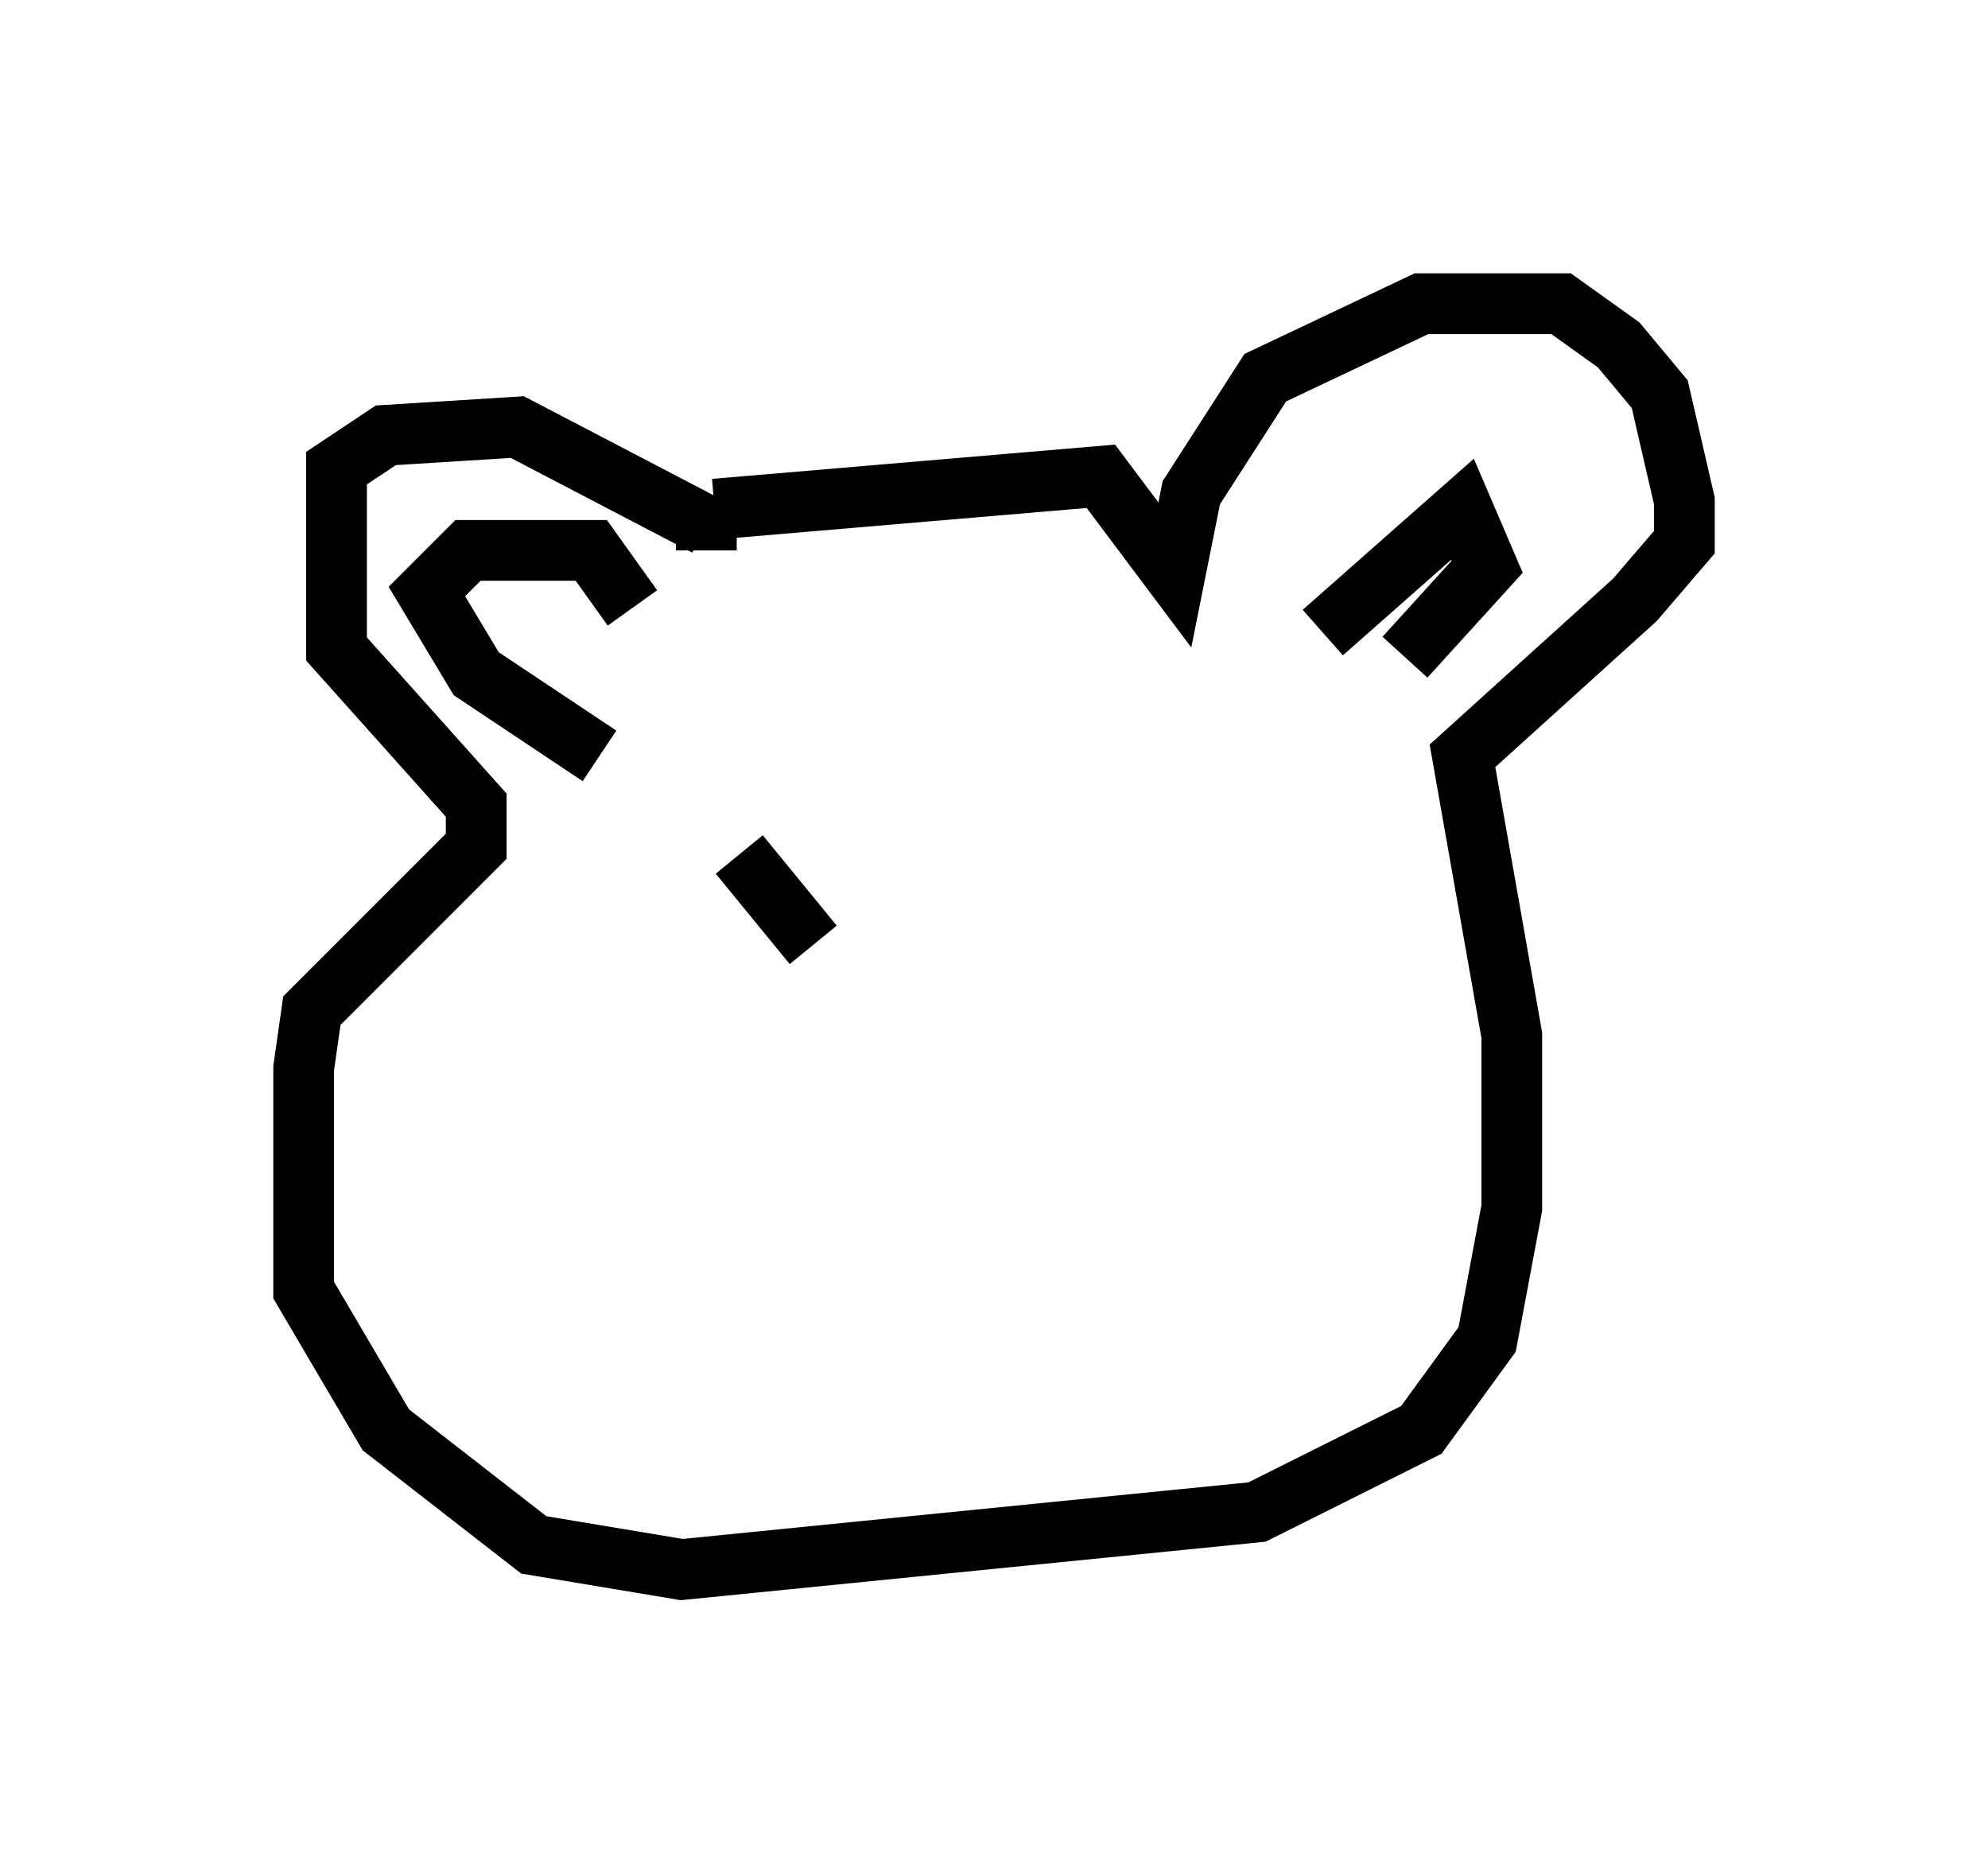 <?xml version="1.0" encoding="utf-8" ?>
<svg baseProfile="full" height="30.839" version="1.1" width="32.733" xmlns="http://www.w3.org/2000/svg" xmlns:ev="http://www.w3.org/2001/xml-events" xmlns:xlink="http://www.w3.org/1999/xlink"><defs /><rect fill="white" height="30.839" width="32.733" x="0" y="0" /><path d="M10.683, 9.059 m1.083, -0.677 l6.36, -0.541 1.218, 1.624 l0.271, -1.353 1.218, -1.894 l2.571, -1.218 2.3, 0.0 l0.947, 0.677 0.677, 0.812 l0.406, 1.759 0.0, 0.677 l-0.812, 0.947 -2.842, 2.571 l0.812, 4.601 0.0, 2.842 l-0.406, 2.165 -1.083, 1.488 l-2.706, 1.353 -9.472, 0.947 l-2.436, -0.406 -2.436, -1.894 l-1.353, -2.3 0.0, -3.654 l0.135, -0.947 2.706, -2.706 l0.0, -0.677 -2.3, -2.571 l0.0, -2.977 0.812, -0.541 l2.165, -0.135 3.112, 1.624 l0.0, 0.406 m-1.759, 3.383 l-2.03, -1.353 -0.812, -1.353 l0.677, -0.677 2.03, 0.0 l0.677, 0.947 m11.367, 0.406 l2.3, -2.03 0.406, 0.947 l-1.353, 1.488 m-10.961, 3.248 l1.218, 1.488 " fill="none" stroke="black" stroke-width="1" /></svg>